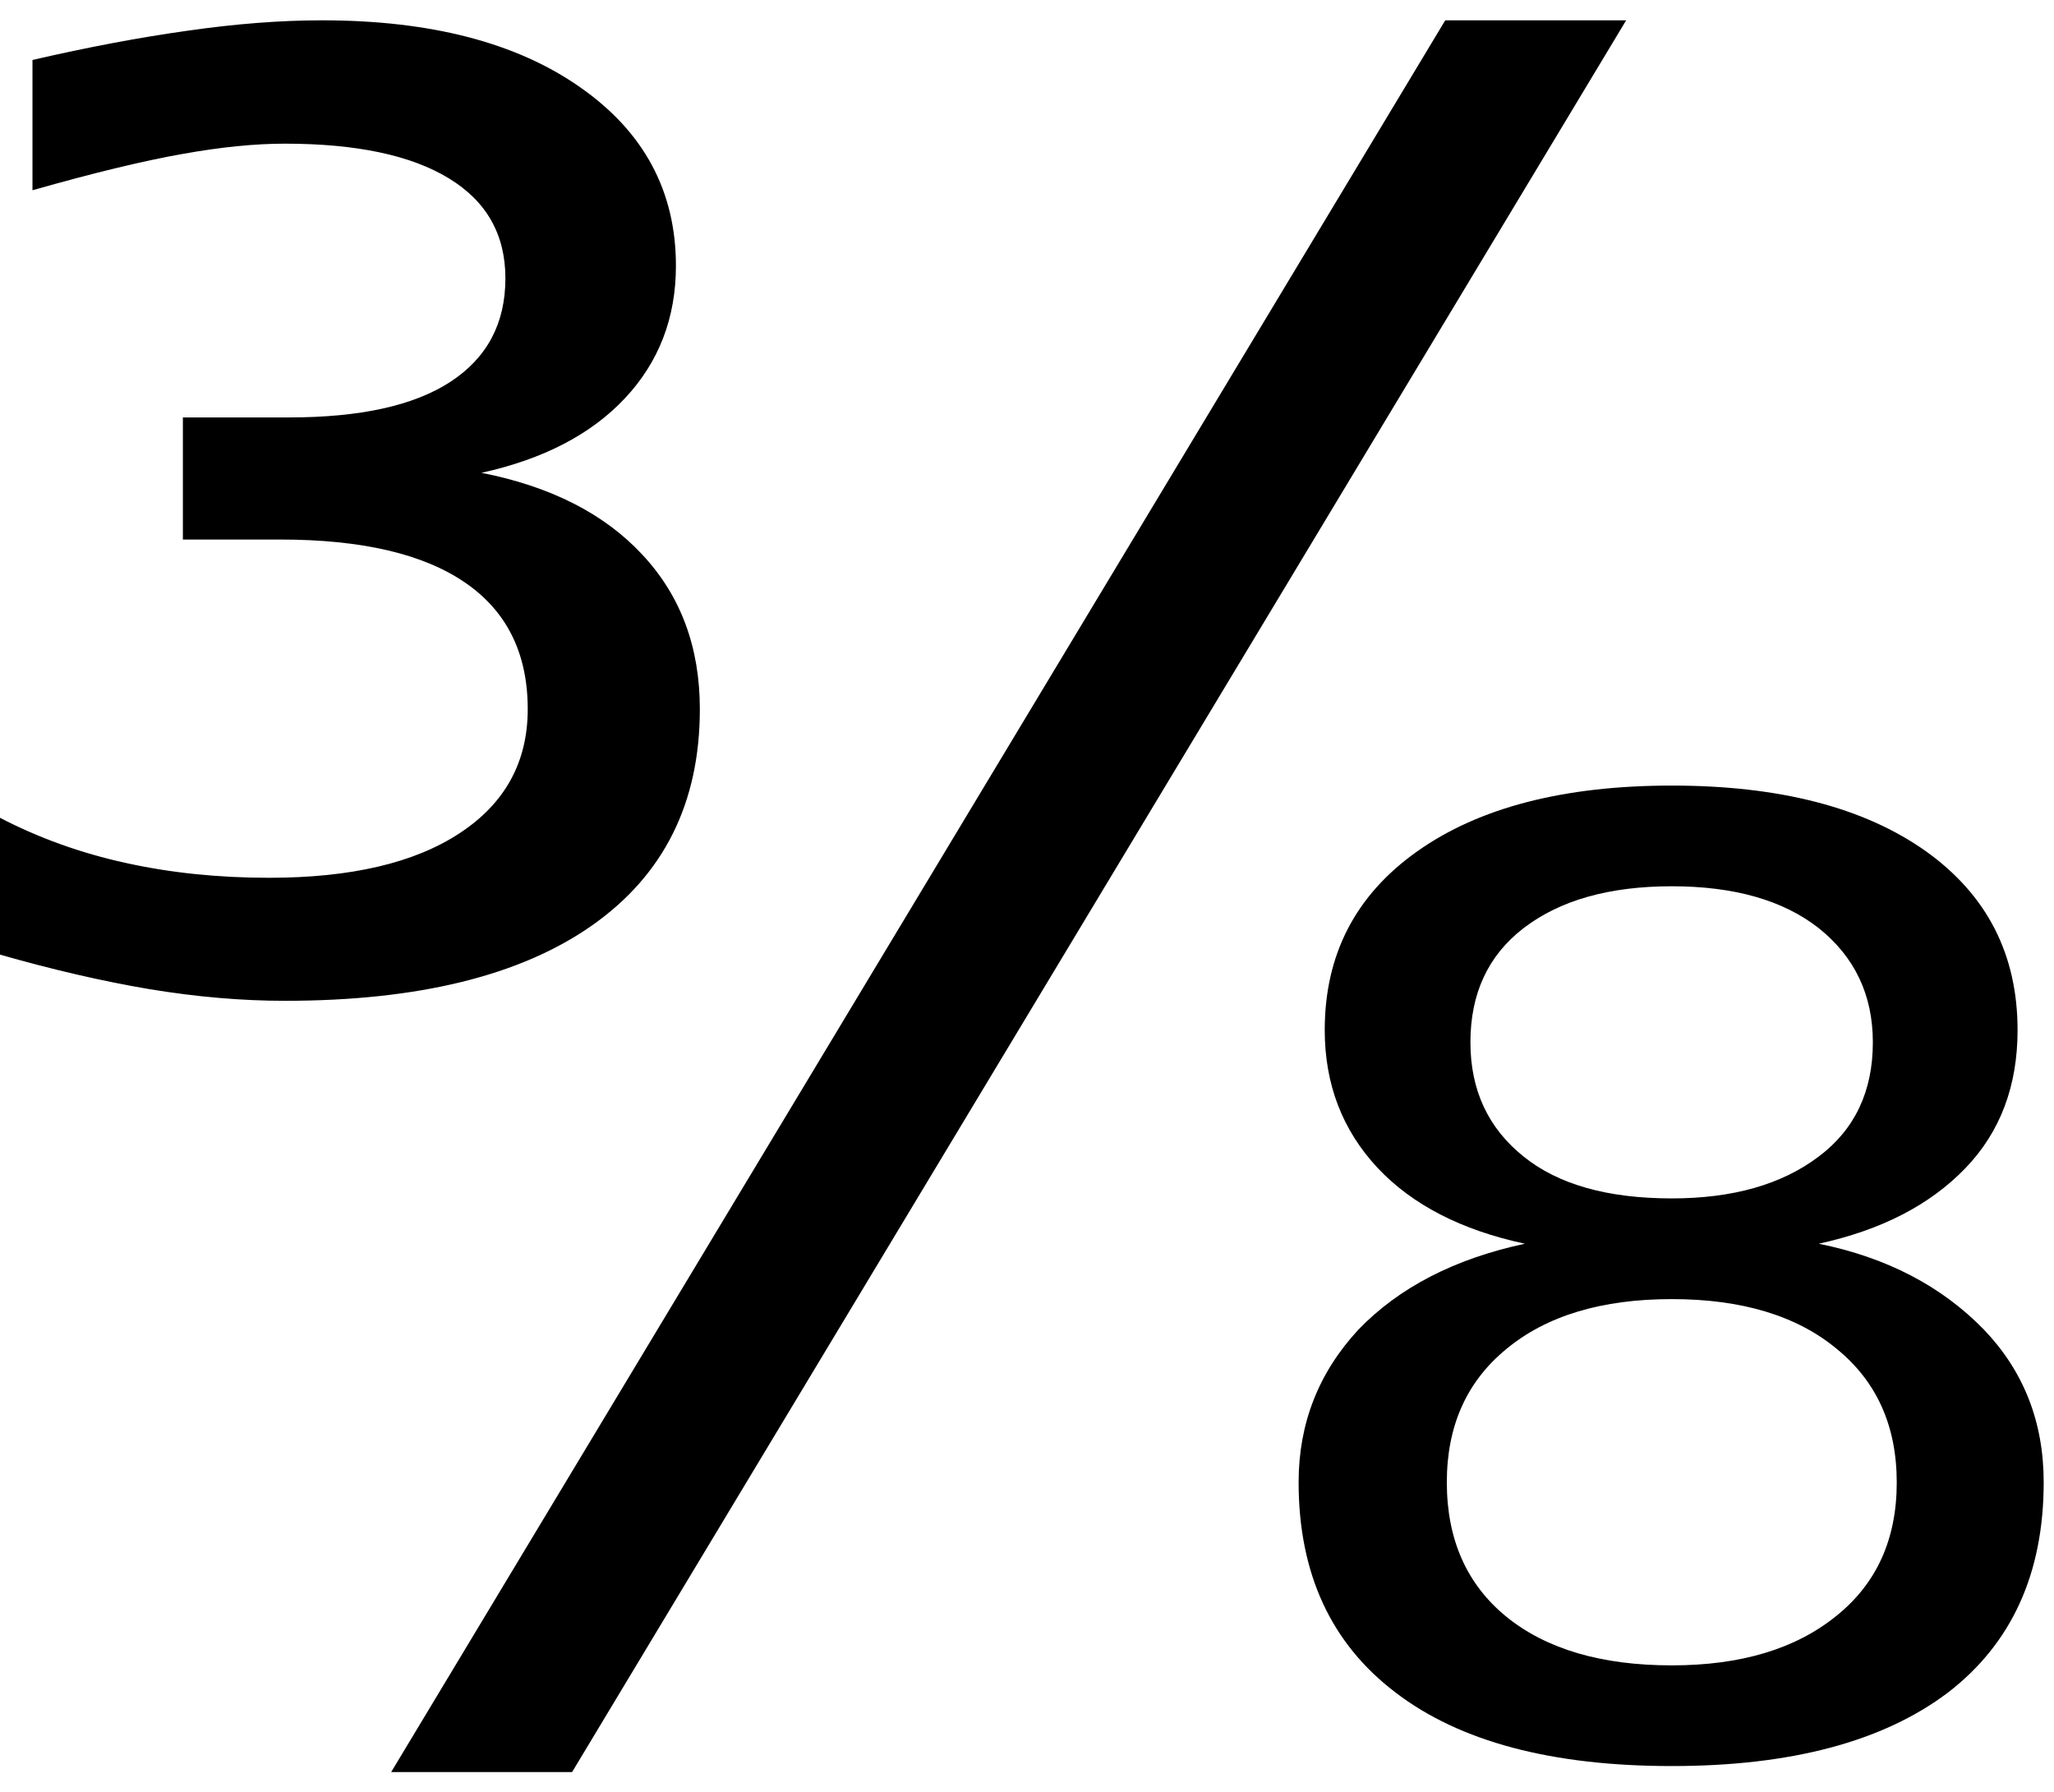 <?xml version="1.0" encoding="UTF-8" standalone="no"?>
<!-- Created with Inkscape (http://www.inkscape.org/) -->

<svg
   xmlns:dc="http://purl.org/dc/elements/1.1/"
   xmlns:cc="http://creativecommons.org/ns#"
   xmlns:rdf="http://www.w3.org/1999/02/22-rdf-syntax-ns#"
   xmlns:svg="http://www.w3.org/2000/svg"
   xmlns="http://www.w3.org/2000/svg"
   xmlns:inkscape="http://www.inkscape.org/namespaces/inkscape"
   version="1.1"
   width="127.5"
   height="111.25"
   id="svg2"
   xml:space="preserve"><defs
     id="defs6" /><g
     transform="matrix(1.25,0,0,-1.25,0,111.25)"
     id="g10"><g
       transform="scale(0.1,0.1)"
       id="g12"><path
         d="m 239.102,655.219 c 34.449,-6.797 61.128,-20.391 80,-40.778 18.949,-20.32 28.437,-45.863 28.437,-76.57 0,-46.48 -17.809,-82.262 -53.437,-107.34 -35.551,-25 -86.403,-37.5 -152.653,-37.5 -21.371,0 -43.75,1.918 -67.187,5.778 C 50.898,402.762 26.129,408.5 -0.121,416 l 0,67.969 C 19.34,473.852 40.23,466.352 62.539,461.469 c 22.262,-4.918 45.981,-7.348 71.09,-7.348 40.711,0 72.269,7.391 94.691,22.188 22.5,14.769 33.75,35.312 33.75,61.562 0,27.699 -10.39,48.641 -31.09,62.82 -20.75,14.258 -51.371,21.399 -91.878,21.399 l -48.282,0 0,60.629 52.809,0 c 35.199,0 61.883,5.859 80,17.652 18.211,11.879 27.351,28.988 27.351,51.41 0,21.758 -9.378,38.321 -28.128,49.688 -18.75,11.441 -45.903,17.191 -81.403,17.191 -15,0 -32.039,-1.719 -51.097,-5.16 -19.062,-3.359 -43.832,-9.34 -74.223,-17.969 l 0,64.688 c 27.391,6.332 53.051,11.172 77.031,14.531 23.949,3.441 46.18,5.16 66.719,5.16 53.949,0 96.723,-11.101 128.281,-33.289 31.641,-22.101 47.5,-51.641 47.5,-88.59 0,-25.859 -8.43,-47.769 -25.308,-65.781 -16.801,-17.93 -40.551,-30.27 -71.25,-37.031 z m 478.597,224.691 89.84,0 -523.437,-869.851 -89.84,0 L 717.699,879.91 z M 912.07,220.219 c -19.8,16.441 -47.109,24.691 -81.871,24.691 -34.808,0 -62.148,-8.25 -82.039,-24.691 -19.801,-16.168 -29.68,-38.239 -29.68,-66.25 0,-28.438 9.879,-50.739 29.68,-66.879 19.891,-16.051 47.231,-24.058 82.039,-24.058 34.371,0 61.641,8.199 81.871,24.688 19.879,16.011 29.84,38.051 29.84,66.09 0,28.132 -9.961,50.242 -29.84,66.41 z M 757.23,272.41 c -31.492,6.75 -55.859,19.289 -73.128,37.649 -17.5,18.75 -26.25,41.562 -26.25,68.441 0,37.5 15.308,67.07 45.937,88.75 30.699,21.762 72.852,32.66 126.41,32.66 53.512,0 95.621,-10.898 126.25,-32.66 30.313,-21.68 45.461,-51.25 45.461,-88.75 0,-27.73 -8.59,-50.551 -25.781,-68.441 -17.609,-18.36 -41.949,-30.899 -72.969,-37.649 33.641,-6.801 60.981,-21.019 82.039,-42.66 19.761,-20.629 29.681,-45.898 29.681,-75.781 0,-45.309 -15.9,-80.16 -47.65,-104.528 -32.191,-24.262 -77.89,-36.41 -137.031,-36.41 -59.609,0 -105.277,12.148 -137.039,36.41 -32.18,24.367 -48.281,59.219 -48.281,104.528 0,29.14 9.891,54.41 29.691,75.781 20.2,20.941 47.731,35.16 82.66,42.66 z m -27.031,100 c 0,-23.68 8.781,-42.582 26.403,-56.719 17.187,-13.871 41.718,-20.781 73.597,-20.781 30.313,0 54.602,6.91 72.961,20.781 17.891,13.43 26.879,32.34 26.879,56.719 0,23.512 -8.988,42.418 -26.879,56.711 -17.609,13.828 -41.949,20.789 -72.961,20.789 -31.058,0 -55.59,-6.961 -73.597,-20.789 C 738.98,415.57 730.199,396.66 730.199,372.41 z"
         inkscape:connector-curvature="0"
         id="path14"
         style="fill:#000000;fill-opacity:1;fill-rule:nonzero;stroke:none" /></g></g></svg>
